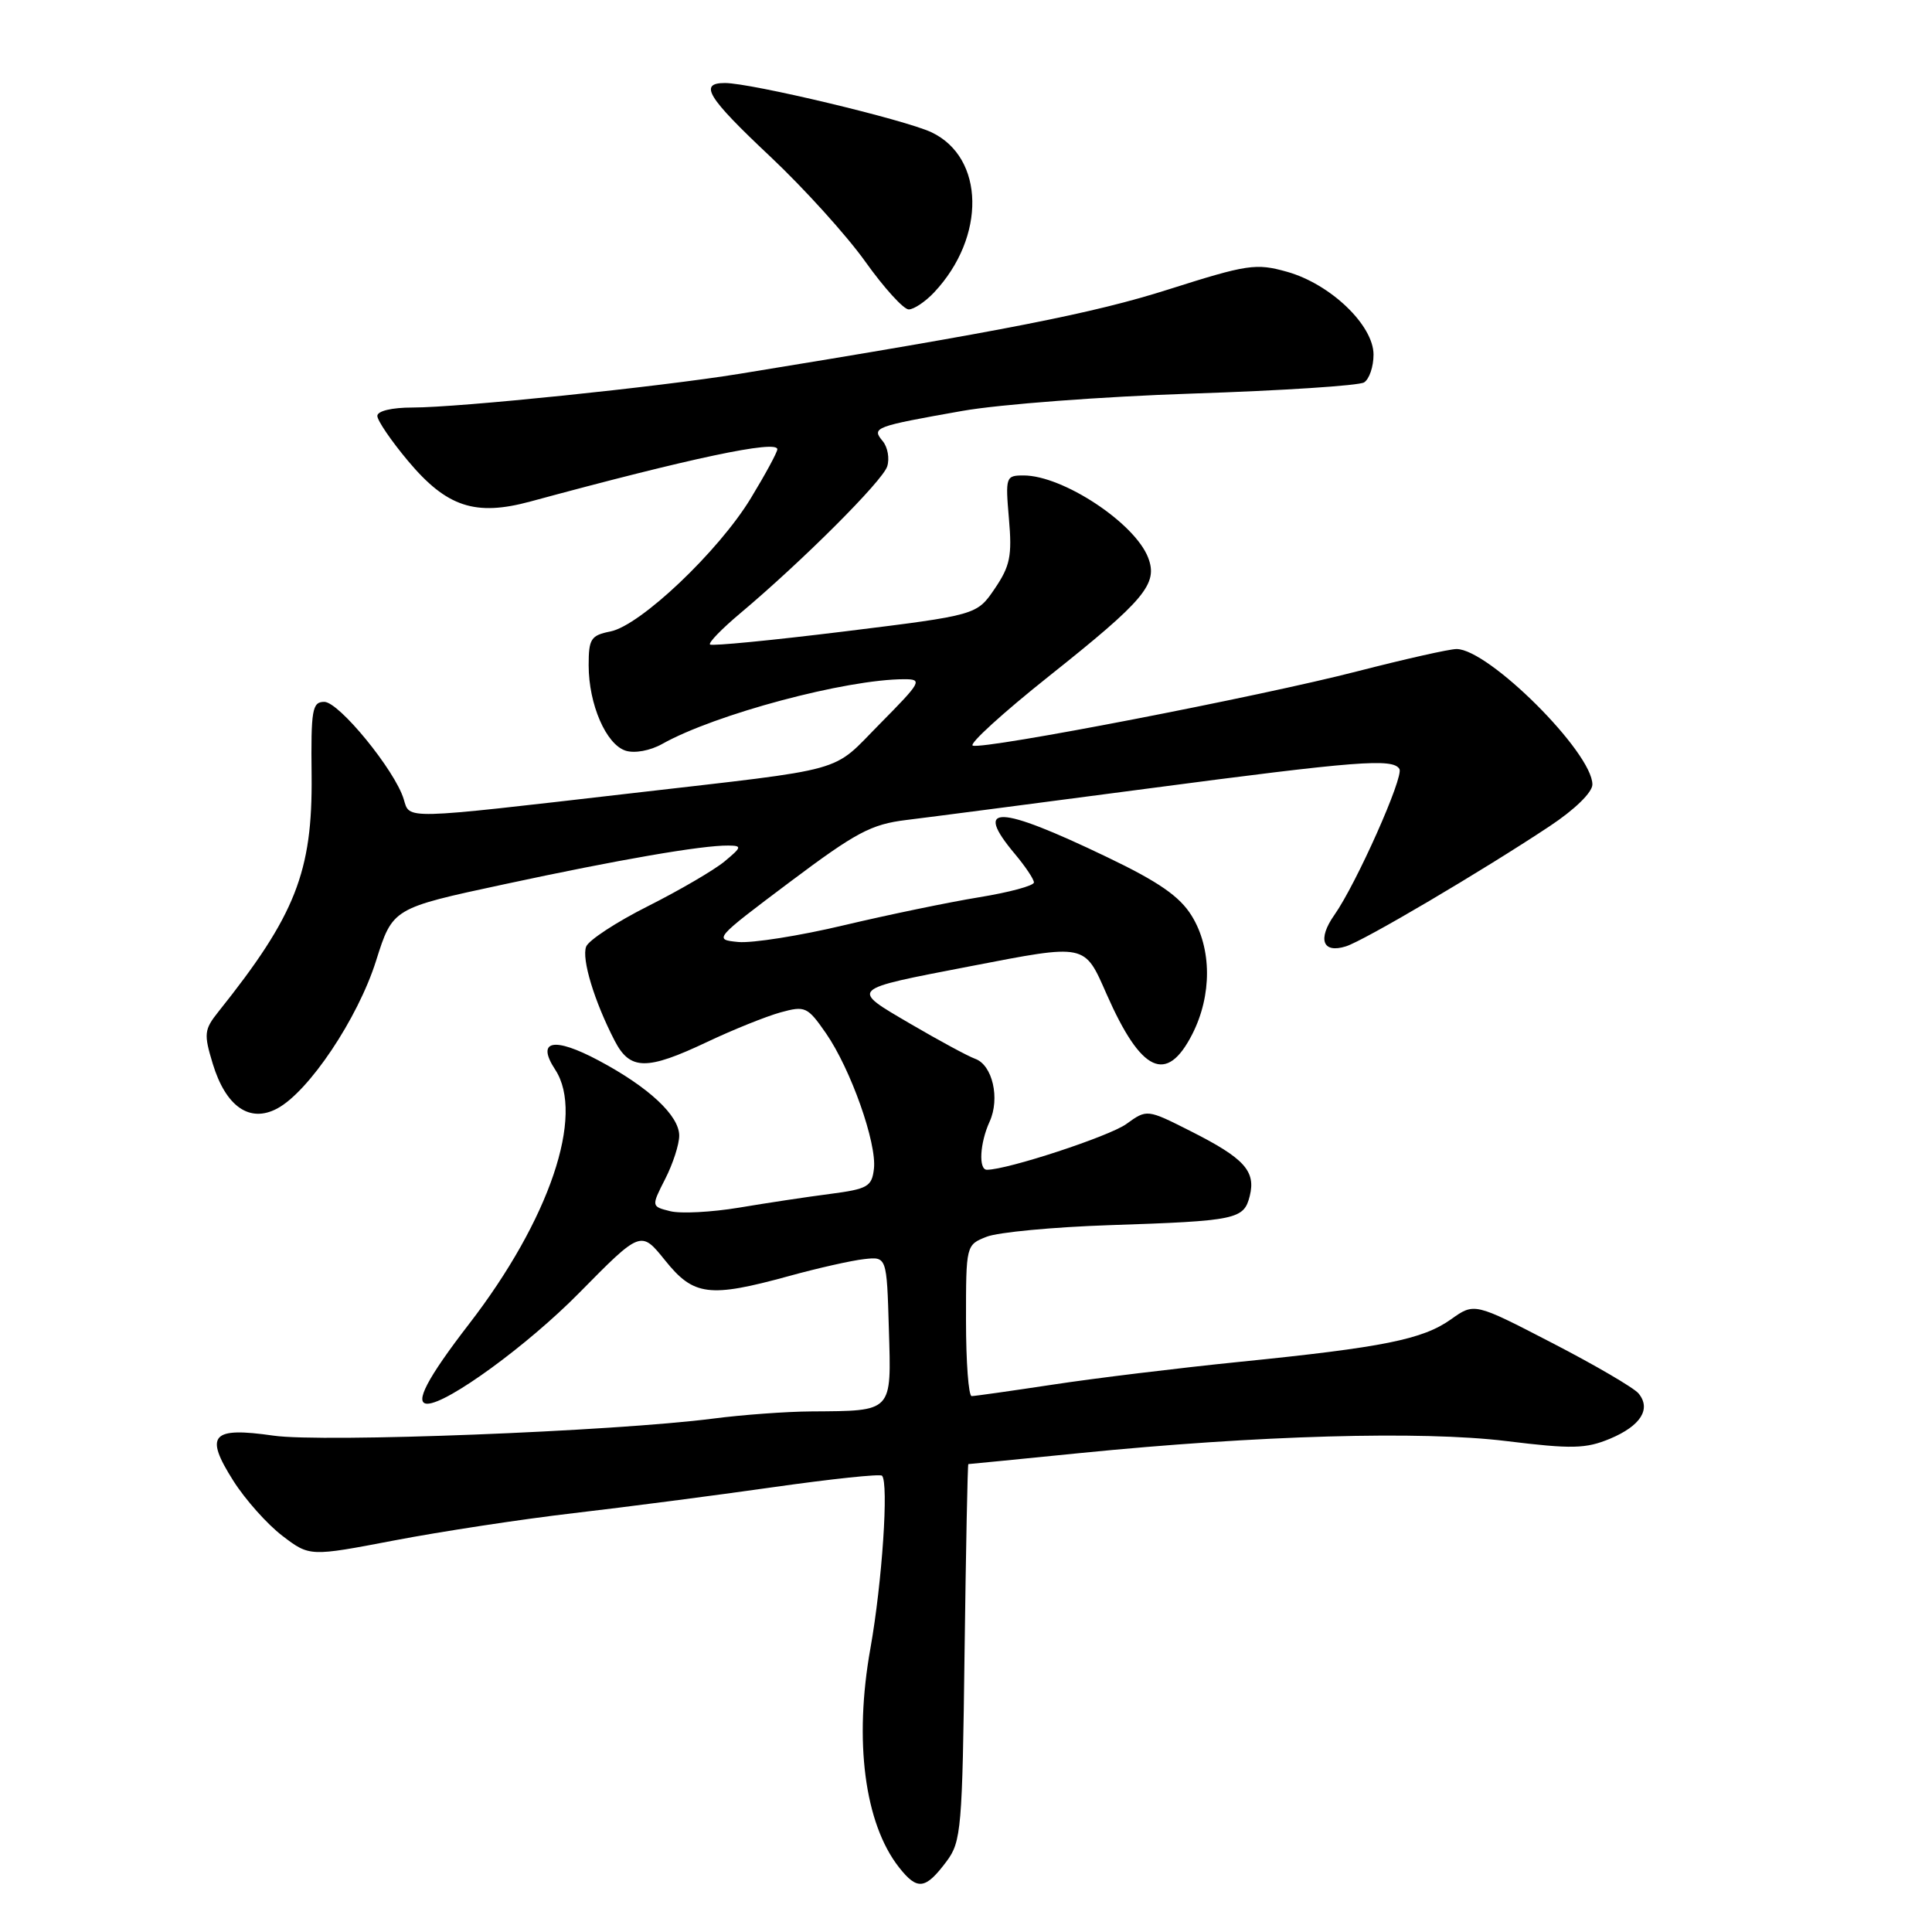 <?xml version="1.0" encoding="UTF-8" standalone="no"?>
<!DOCTYPE svg PUBLIC "-//W3C//DTD SVG 1.1//EN" "http://www.w3.org/Graphics/SVG/1.1/DTD/svg11.dtd" >
<svg xmlns="http://www.w3.org/2000/svg" xmlns:xlink="http://www.w3.org/1999/xlink" version="1.1" viewBox="0 0 256 256">
 <g >
 <path fill="currentColor"
d=" M 125.44 246.62 C 127.37 244.03 127.52 242.28 127.81 218.93 C 127.99 205.22 128.21 194.00 128.31 194.00 C 128.42 194.00 135.03 193.35 143.00 192.55 C 166.73 190.18 188.36 189.57 199.61 190.95 C 208.29 192.02 210.13 191.97 213.33 190.64 C 217.41 188.93 218.82 186.69 217.11 184.63 C 216.49 183.89 211.35 180.88 205.67 177.95 C 195.36 172.61 195.36 172.61 192.26 174.82 C 188.51 177.48 183.33 178.53 164.17 180.46 C 156.10 181.28 145.00 182.63 139.50 183.47 C 134.00 184.30 129.16 184.99 128.75 184.99 C 128.34 185.00 128.00 180.49 128.00 174.98 C 128.00 164.97 128.00 164.95 130.75 163.87 C 132.26 163.28 139.57 162.59 147.00 162.34 C 163.87 161.78 164.82 161.58 165.60 158.47 C 166.42 155.17 164.87 153.47 157.80 149.90 C 151.98 146.96 151.98 146.96 149.24 148.94 C 146.98 150.57 133.49 155.00 130.77 155.00 C 129.64 155.00 129.83 151.46 131.13 148.62 C 132.53 145.55 131.51 141.12 129.22 140.30 C 128.27 139.96 124.41 137.87 120.63 135.66 C 112.60 130.95 112.38 131.16 128.53 128.04 C 144.02 125.05 143.66 124.98 146.64 131.75 C 151.21 142.12 154.58 143.70 157.98 137.04 C 160.61 131.88 160.58 125.67 157.90 121.34 C 156.32 118.78 153.54 116.85 146.65 113.55 C 132.21 106.62 128.90 106.52 134.50 113.18 C 135.87 114.82 137.00 116.50 137.00 116.93 C 137.00 117.36 133.74 118.24 129.75 118.89 C 125.76 119.54 117.70 121.21 111.83 122.60 C 105.96 124.00 99.66 124.99 97.83 124.82 C 94.54 124.50 94.61 124.42 104.62 116.90 C 113.43 110.29 115.42 109.22 120.12 108.65 C 123.08 108.29 137.43 106.42 152.00 104.50 C 179.97 100.81 184.55 100.46 185.43 101.89 C 186.05 102.89 179.72 117.11 176.81 121.24 C 174.55 124.45 175.25 126.37 178.33 125.40 C 180.72 124.66 196.41 115.40 205.33 109.48 C 208.67 107.27 211.00 104.99 211.00 103.95 C 211.00 99.71 197.25 86.00 193.00 86.00 C 192.06 86.00 186.17 87.33 179.90 88.94 C 167.03 92.27 130.49 99.33 128.90 98.80 C 128.33 98.61 132.87 94.47 138.99 89.60 C 151.70 79.49 153.48 77.37 152.13 73.88 C 150.36 69.29 140.83 63.00 135.63 63.00 C 133.27 63.00 133.21 63.18 133.69 68.75 C 134.12 73.66 133.84 75.01 131.81 78.00 C 129.43 81.50 129.43 81.50 111.96 83.66 C 102.36 84.84 94.31 85.63 94.08 85.40 C 93.84 85.17 95.64 83.32 98.08 81.27 C 106.26 74.40 116.96 63.72 117.56 61.80 C 117.89 60.76 117.63 59.26 116.97 58.46 C 115.46 56.65 115.82 56.52 127.50 54.45 C 132.45 53.57 146.18 52.54 158.00 52.15 C 169.82 51.76 180.06 51.10 180.75 50.67 C 181.44 50.23 182.00 48.58 182.00 46.99 C 182.00 43.09 176.28 37.62 170.53 36.01 C 166.42 34.86 165.31 35.02 154.80 38.36 C 144.87 41.52 133.28 43.79 98.00 49.53 C 87.30 51.27 60.82 54.00 54.66 54.00 C 51.91 54.00 50.00 54.46 50.00 55.11 C 50.00 55.72 51.83 58.41 54.07 61.08 C 59.18 67.18 62.97 68.44 70.29 66.45 C 91.51 60.69 103.00 58.26 103.00 59.53 C 103.00 59.92 101.42 62.84 99.48 66.03 C 95.22 73.05 84.86 82.88 80.89 83.67 C 78.29 84.19 78.00 84.65 78.00 88.16 C 78.00 93.32 80.31 98.65 82.90 99.47 C 84.09 99.85 86.15 99.47 87.74 98.58 C 94.75 94.64 112.12 90.00 119.83 90.00 C 122.28 90.00 122.08 90.36 116.61 95.89 C 110.03 102.54 112.91 101.73 83.50 105.13 C 53.08 108.64 54.32 108.61 53.49 105.88 C 52.33 102.07 44.92 93.00 42.97 93.00 C 41.37 93.00 41.19 94.02 41.29 102.75 C 41.42 115.53 39.14 121.30 28.93 134.07 C 27.05 136.43 26.99 137.00 28.19 140.95 C 29.92 146.63 33.08 148.83 36.72 146.89 C 40.91 144.67 47.42 134.95 49.83 127.31 C 52.03 120.34 52.03 120.34 66.77 117.18 C 82.01 113.90 93.03 112.00 96.50 112.04 C 98.34 112.06 98.31 112.23 96.00 114.15 C 94.62 115.29 90.07 117.95 85.88 120.06 C 81.68 122.17 77.99 124.59 77.67 125.43 C 77.04 127.05 78.75 132.68 81.44 137.89 C 83.48 141.84 85.67 141.87 93.73 138.05 C 97.15 136.43 101.51 134.68 103.41 134.15 C 106.69 133.25 106.99 133.38 109.45 136.92 C 112.72 141.65 116.20 151.47 115.80 154.87 C 115.53 157.23 114.97 157.55 110.00 158.20 C 106.97 158.59 101.54 159.41 97.92 160.02 C 94.30 160.62 90.20 160.84 88.81 160.49 C 86.29 159.86 86.29 159.86 88.14 156.22 C 89.17 154.21 90.00 151.63 90.00 150.48 C 90.00 147.82 85.97 144.06 79.34 140.53 C 73.36 137.34 71.01 137.84 73.57 141.74 C 77.51 147.76 72.81 161.63 62.14 175.45 C 56.61 182.62 54.84 186.00 56.63 186.00 C 59.28 186.00 69.93 178.23 76.71 171.35 C 84.92 163.02 84.92 163.02 88.13 167.01 C 91.91 171.72 93.97 171.98 104.52 169.09 C 108.36 168.03 112.85 167.02 114.50 166.84 C 117.50 166.50 117.50 166.50 117.78 176.12 C 118.11 187.22 118.38 186.94 107.50 187.02 C 104.20 187.04 98.35 187.47 94.50 187.97 C 81.30 189.67 42.75 191.17 36.24 190.23 C 28.02 189.05 27.06 190.12 30.91 196.20 C 32.49 198.70 35.42 201.98 37.41 203.50 C 41.03 206.26 41.03 206.26 52.27 204.11 C 58.45 202.93 69.12 201.30 76.00 200.50 C 82.88 199.70 94.78 198.15 102.45 197.06 C 110.13 195.97 116.62 195.28 116.87 195.54 C 117.78 196.45 116.89 209.67 115.34 218.38 C 113.13 230.69 114.56 241.62 119.12 247.43 C 121.56 250.53 122.62 250.39 125.44 246.62 Z  M 123.78 38.74 C 130.67 31.40 130.49 20.89 123.43 17.53 C 119.92 15.87 99.52 11.00 96.06 11.00 C 92.55 11.00 93.71 12.89 102.07 20.75 C 106.51 24.93 112.18 31.19 114.66 34.67 C 117.14 38.15 119.73 41.00 120.41 41.00 C 121.09 41.00 122.61 39.98 123.78 38.74 Z "/>
</g>
</svg>